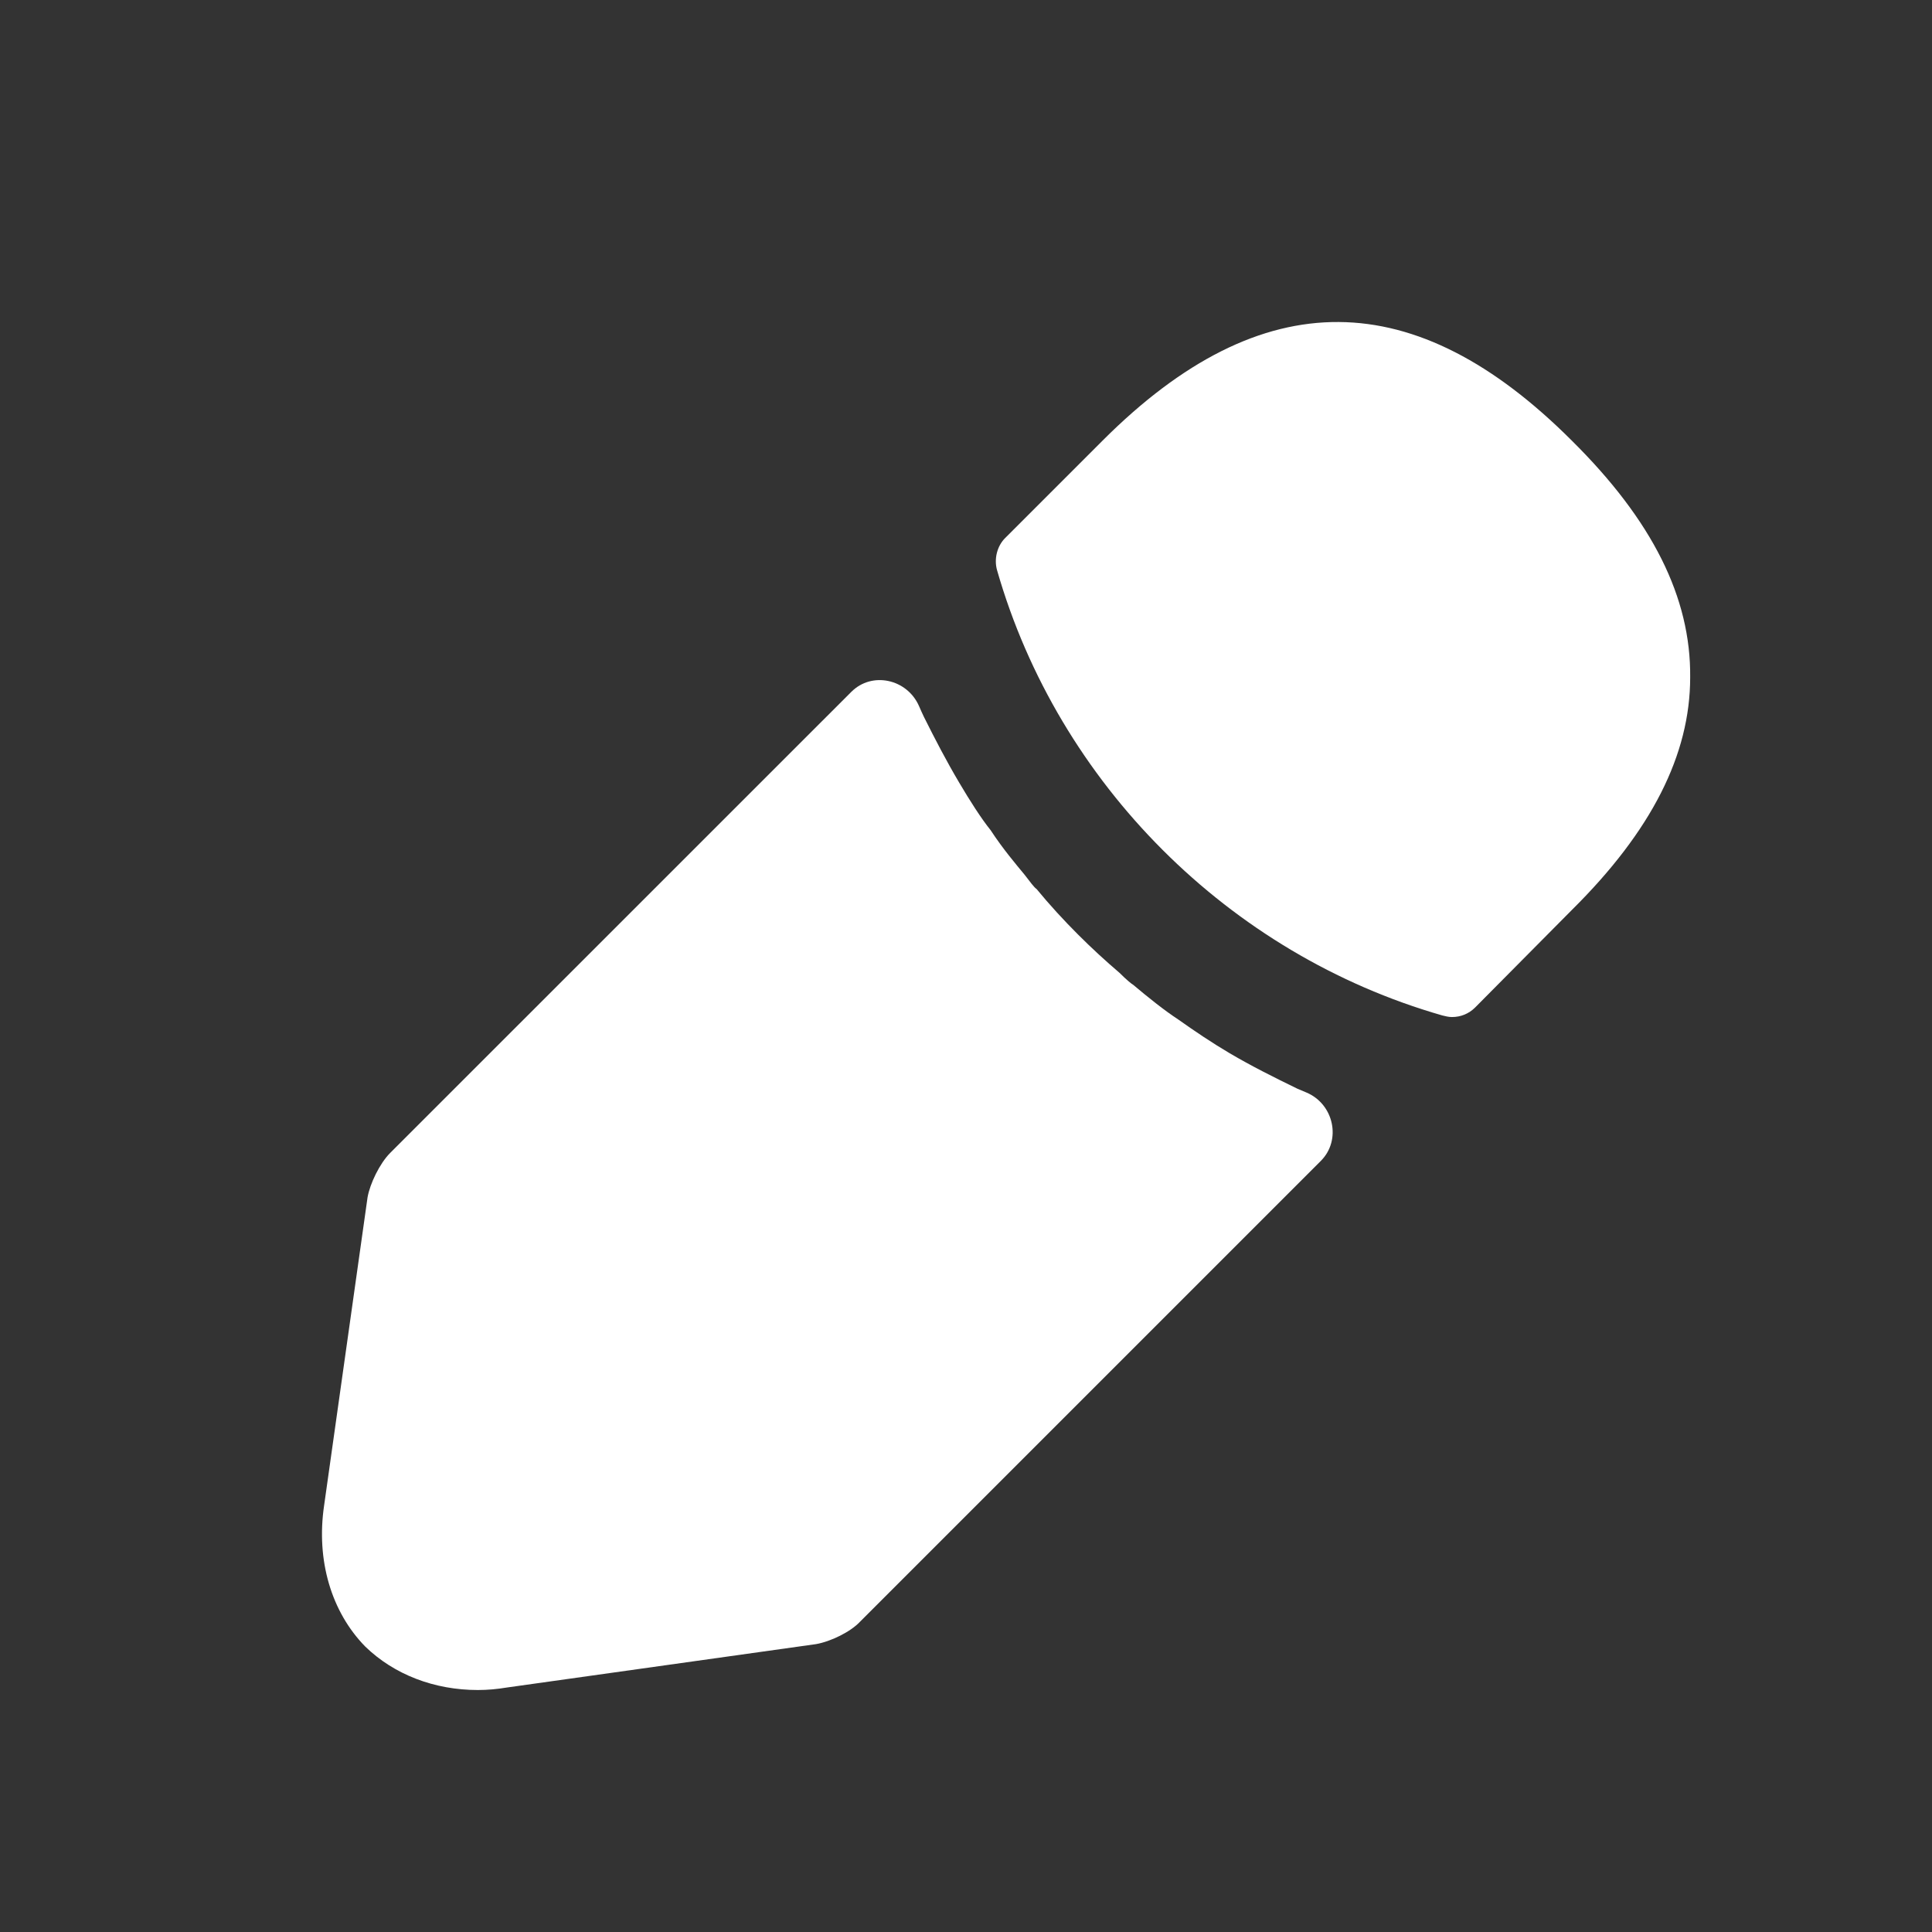 <svg width="24" height="24" viewBox="0 0 24 24" fill="none" xmlns="http://www.w3.org/2000/svg">
<rect x="0" y="0" width="24" height="24" fill="#333333" stroke="none"/>
<path d="M19.526 5.474C17.586 3.534 15.686 3.484 13.696 5.474L12.486 6.684C12.386 6.784 12.346 6.944 12.386 7.084C13.146 9.734 15.266 11.854 17.916 12.614C17.956 12.624 17.996 12.634 18.036 12.634C18.146 12.634 18.246 12.594 18.326 12.514L19.526 11.304C20.516 10.324 20.996 9.374 20.996 8.414C21.006 7.424 20.526 6.464 19.526 5.474Z" fill="white"/>
<path d="M16.116 13.524C15.826 13.383 15.546 13.243 15.276 13.084C15.056 12.954 14.846 12.813 14.636 12.664C14.466 12.553 14.266 12.393 14.076 12.233C14.056 12.223 13.986 12.164 13.906 12.084C13.576 11.803 13.206 11.444 12.876 11.043C12.846 11.024 12.796 10.954 12.726 10.864C12.626 10.743 12.456 10.543 12.306 10.313C12.186 10.164 12.046 9.943 11.916 9.723C11.756 9.453 11.616 9.183 11.476 8.903C11.455 8.858 11.434 8.813 11.415 8.768C11.267 8.435 10.832 8.337 10.575 8.595L4.846 14.323C4.716 14.454 4.596 14.704 4.566 14.873L4.026 18.703C3.926 19.384 4.116 20.023 4.536 20.453C4.896 20.803 5.396 20.994 5.936 20.994C6.056 20.994 6.176 20.983 6.296 20.963L10.136 20.424C10.316 20.393 10.566 20.273 10.686 20.143L16.407 14.422C16.667 14.163 16.569 13.717 16.232 13.573C16.194 13.557 16.155 13.54 16.116 13.524Z" fill="white"/>
</svg>
